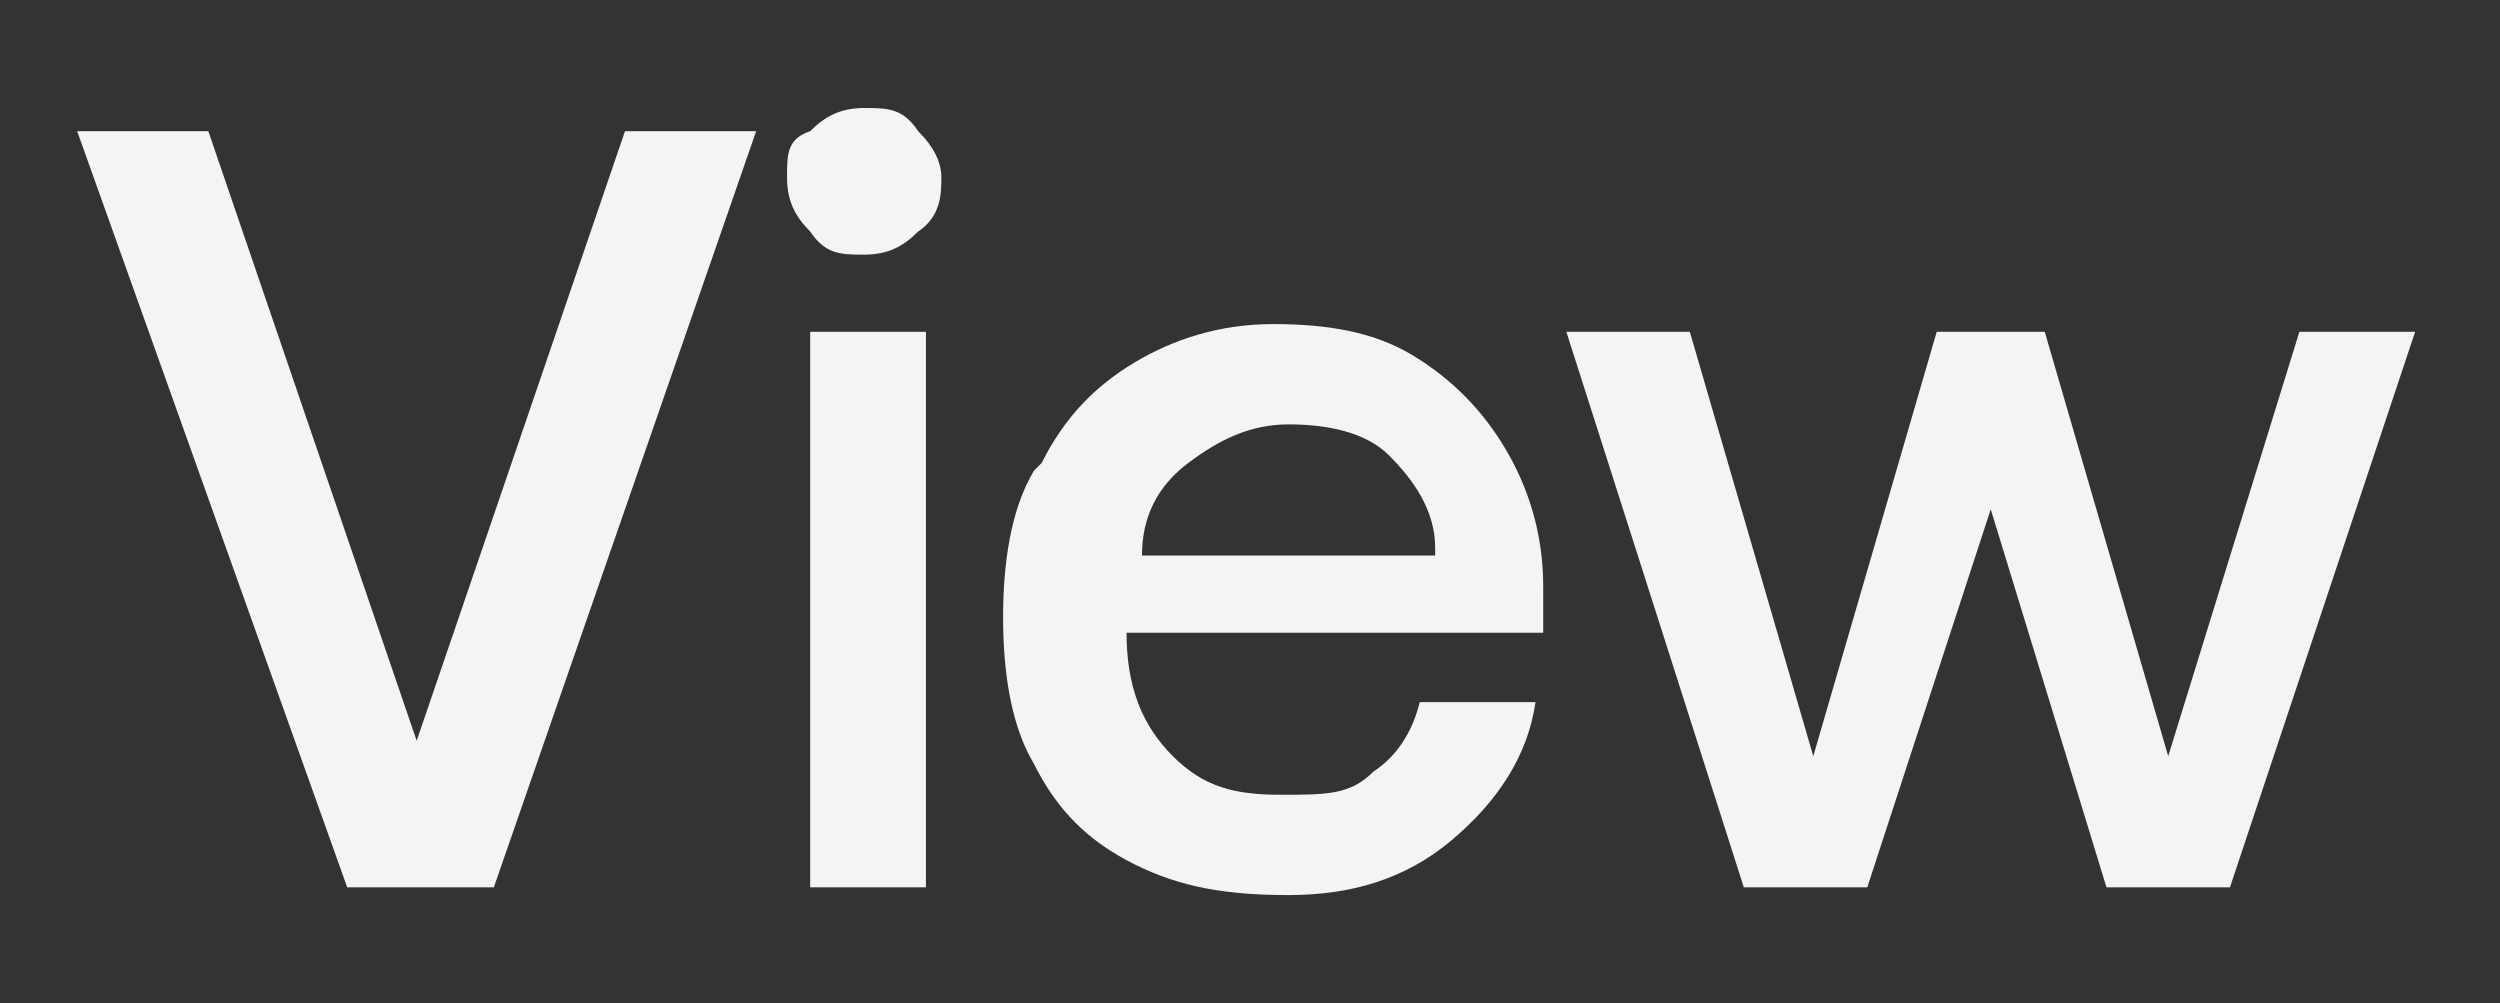 <?xml version="1.0" encoding="UTF-8"?>
<svg xmlns="http://www.w3.org/2000/svg" version="1.1" viewBox="0 0 32.4 13">
  <rect x="0" y="0" width="32.4" height="13" fill="#333333" stroke="none"/>
  <defs>
    <style>
      .cls-1 {
        fill: #f5f4f2;
      }
    </style>
  </defs>
  <!-- Generator: Adobe Illustrator 28.6.0, SVG Export Plug-In . SVG Version: 1.2.0 Build 709)  -->
  <g>
    <g id="Layer_1">
      <g>
        <path class="cls-1" d="M1,1.7h1.7l2.7,7.9,2.7-7.9h1.7l-3.4,9.8h-1.9L1,1.7Z"/>
        <path class="cls-1" d="M11.9,1.7c.2.2.3.4.3.6s0,.5-.3.7c-.2.2-.4.3-.7.3s-.5,0-.7-.3c-.2-.2-.3-.4-.3-.7s0-.5.3-.6c.2-.2.4-.3.7-.3s.5,0,.7.3ZM10.5,4.3h1.5v7.2h-1.5v-7.2Z"/>
        <path class="cls-1" d="M13.5,6c.3-.6.7-1,1.2-1.3.5-.3,1.1-.5,1.8-.5s1.3.1,1.8.4c.5.3.9.7,1.2,1.2.3.5.5,1.1.5,1.8,0,.2,0,.4,0,.6h-5.4c0,.7.2,1.2.6,1.6.4.4.8.5,1.4.5s.9,0,1.2-.3c.3-.2.5-.5.6-.9h1.5c-.1.7-.5,1.3-1.1,1.8-.6.5-1.3.7-2.1.7s-1.4-.1-2-.4c-.6-.3-1-.7-1.3-1.3-.3-.5-.4-1.2-.4-1.9s.1-1.4.4-1.9ZM18.6,7.1c0-.5-.3-.9-.6-1.2s-.8-.4-1.3-.4-.9.2-1.3.5c-.4.3-.6.7-.6,1.2h3.8Z"/>
        <path class="cls-1" d="M20.3,4.3h1.6l1.6,5.5,1.6-5.5h1.4l1.6,5.5,1.7-5.5h1.5l-2.4,7.2h-1.6l-1.5-4.9-1.6,4.9h-1.6s-2.3-7.2-2.3-7.2Z"/>
      </g>
    </g>
  </g>
</svg>